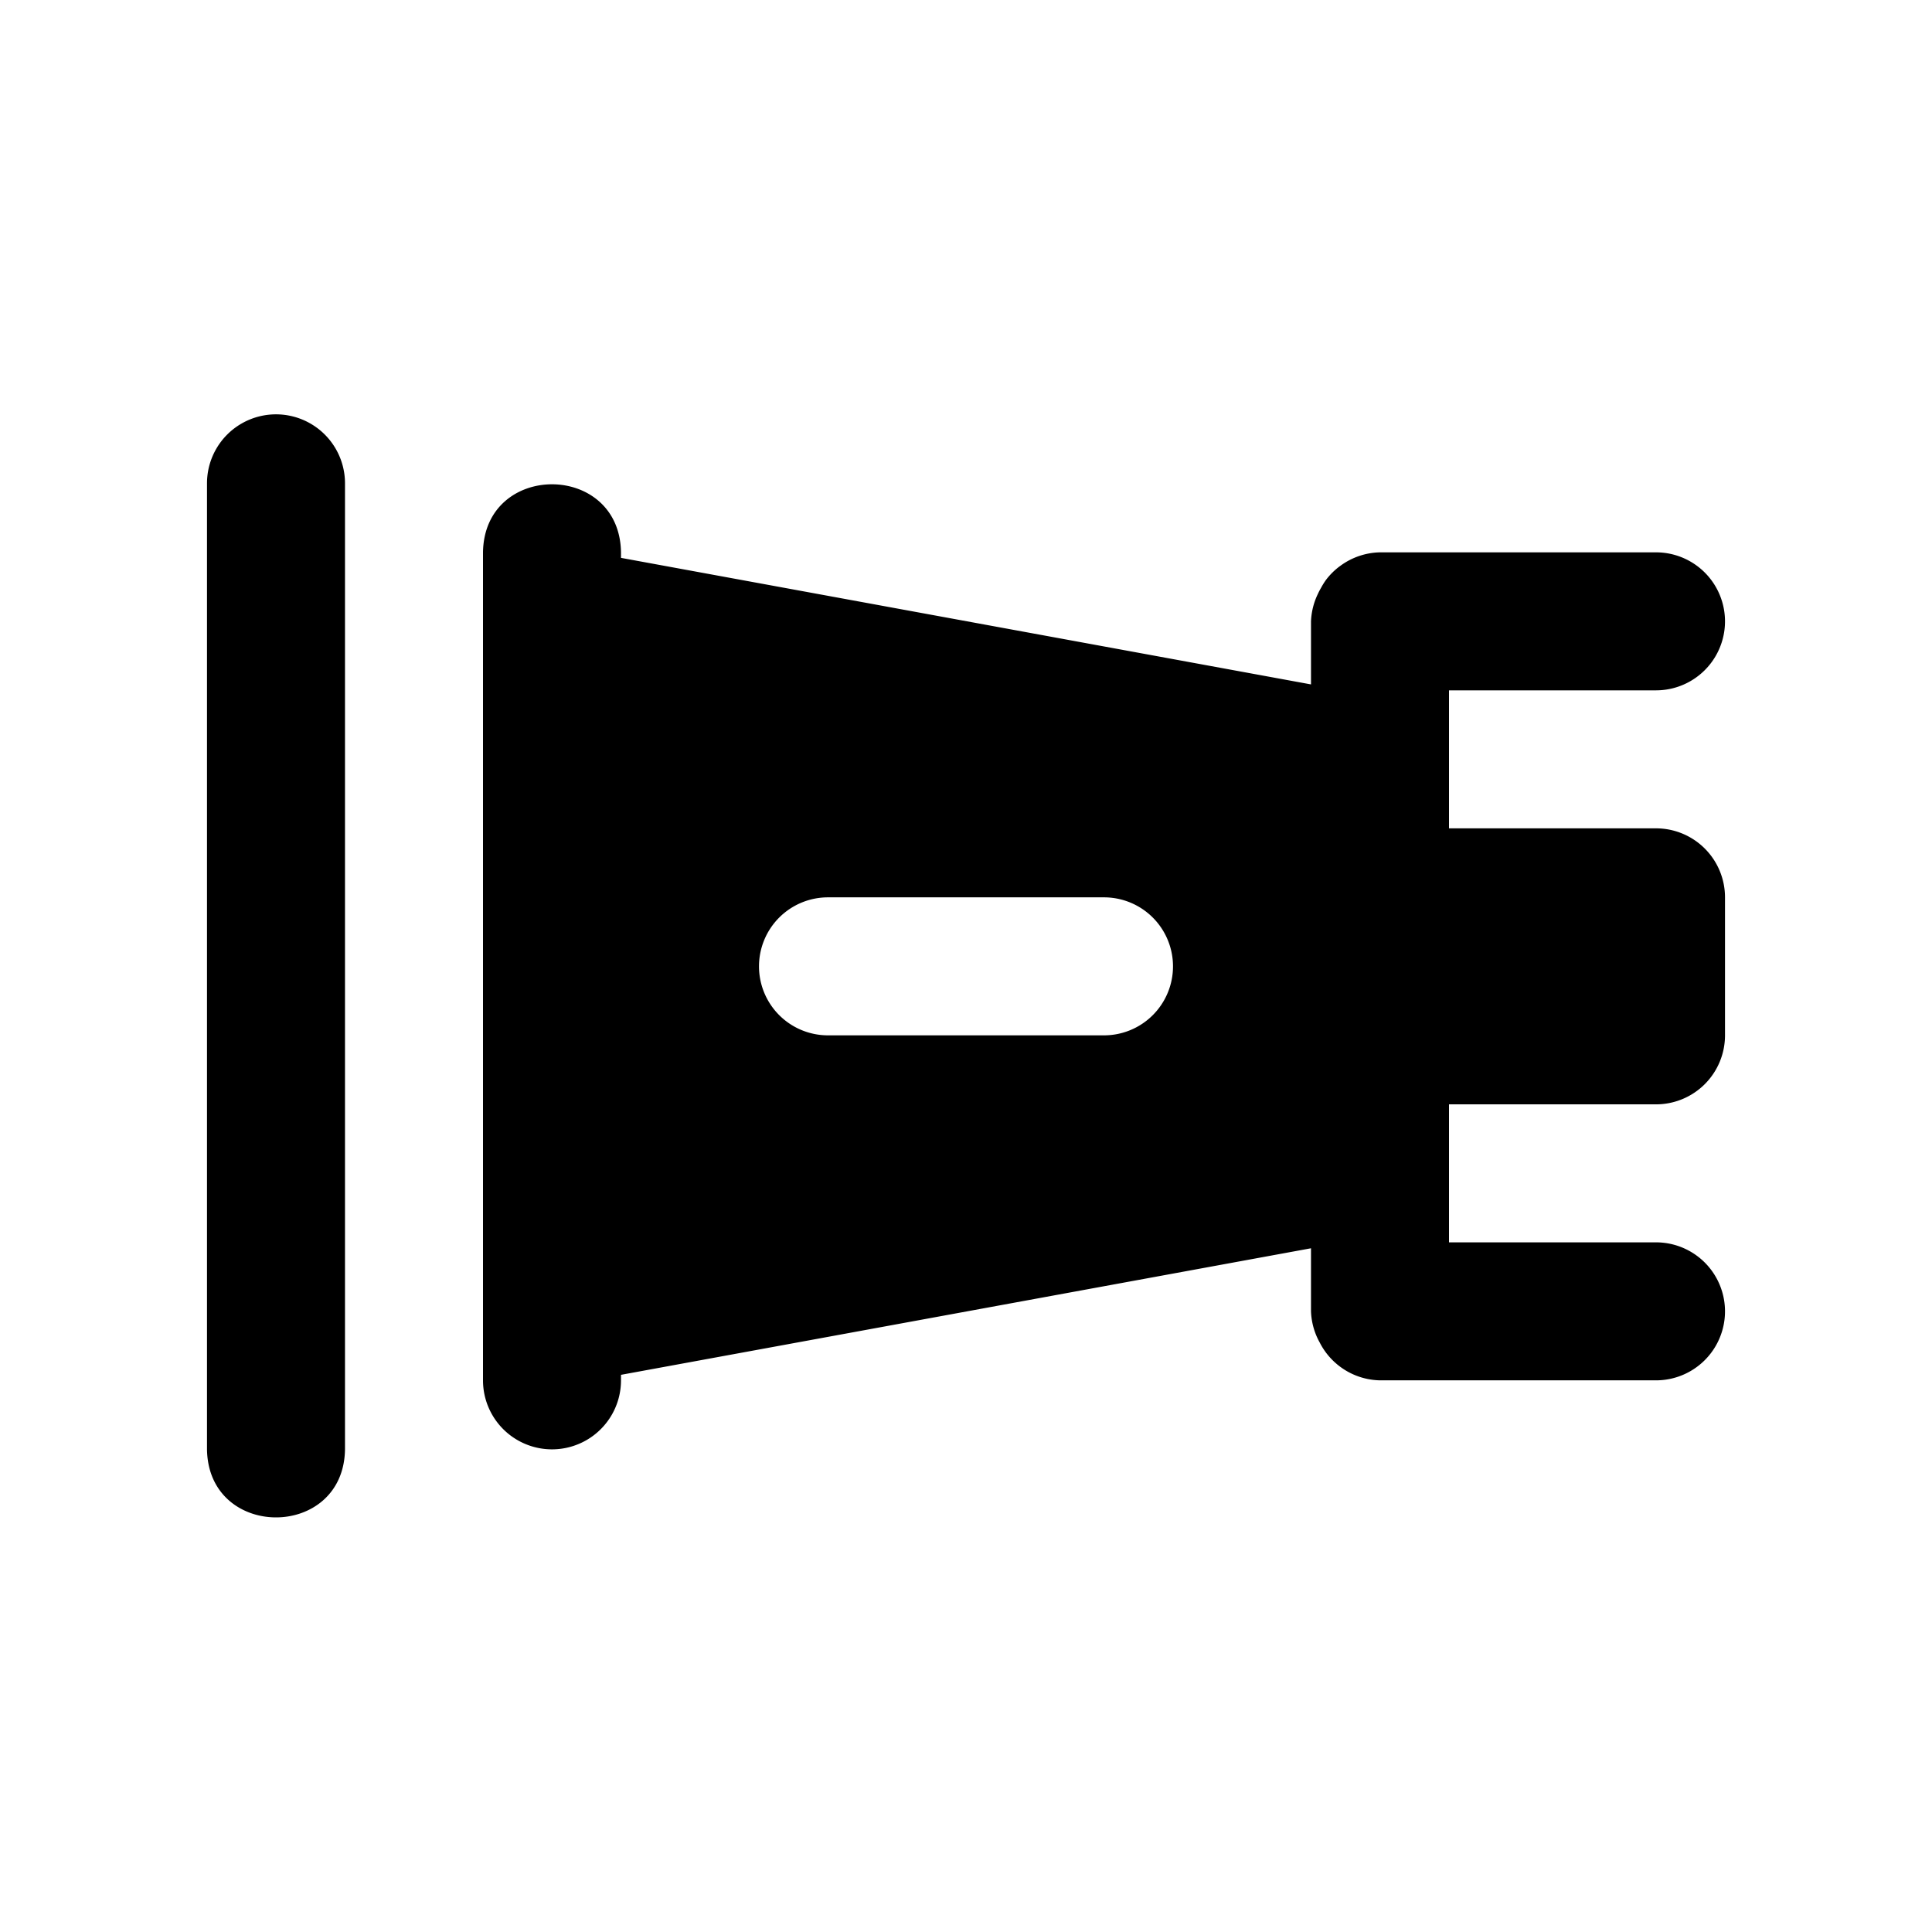 <svg xmlns="http://www.w3.org/2000/svg" width="28" height="28"><path fill="#e6edf3" d="M25 13.005a1 1 0 0 0-1-1h-3v-2h3a1 1 0 0 0 0-2h-4a1 1 0 0 0-.574.195l-.014.01a1 1 0 0 0-.193.192q-.04.055-.073.117-.025.042-.046.088a1 1 0 0 0-.1.398v.914L9 8.085v-.08c-.02-1.315-1.981-1.315-2 0v12a1 1 0 0 0 2 0v-.08l10-1.834v.914a1 1 0 0 0 .127.453 1 1 0 0 0 .234.3 1 1 0 0 0 .639.247h4a1 1 0 0 0 0-2h-3v-2h3a1 1 0 0 0 1-1zm-8 1a1 1 0 0 1-1 1h-4a1 1 0 0 1-1-1 1 1 0 0 1 1-1h4a1 1 0 0 1 1 1m-12-7a1 1 0 0 0-2 0v14c.019 1.315 1.981 1.315 2 0z" style="fill:#000000;stroke-linecap:round;stroke-linejoin:round;-inkscape-stroke:none"/></svg>